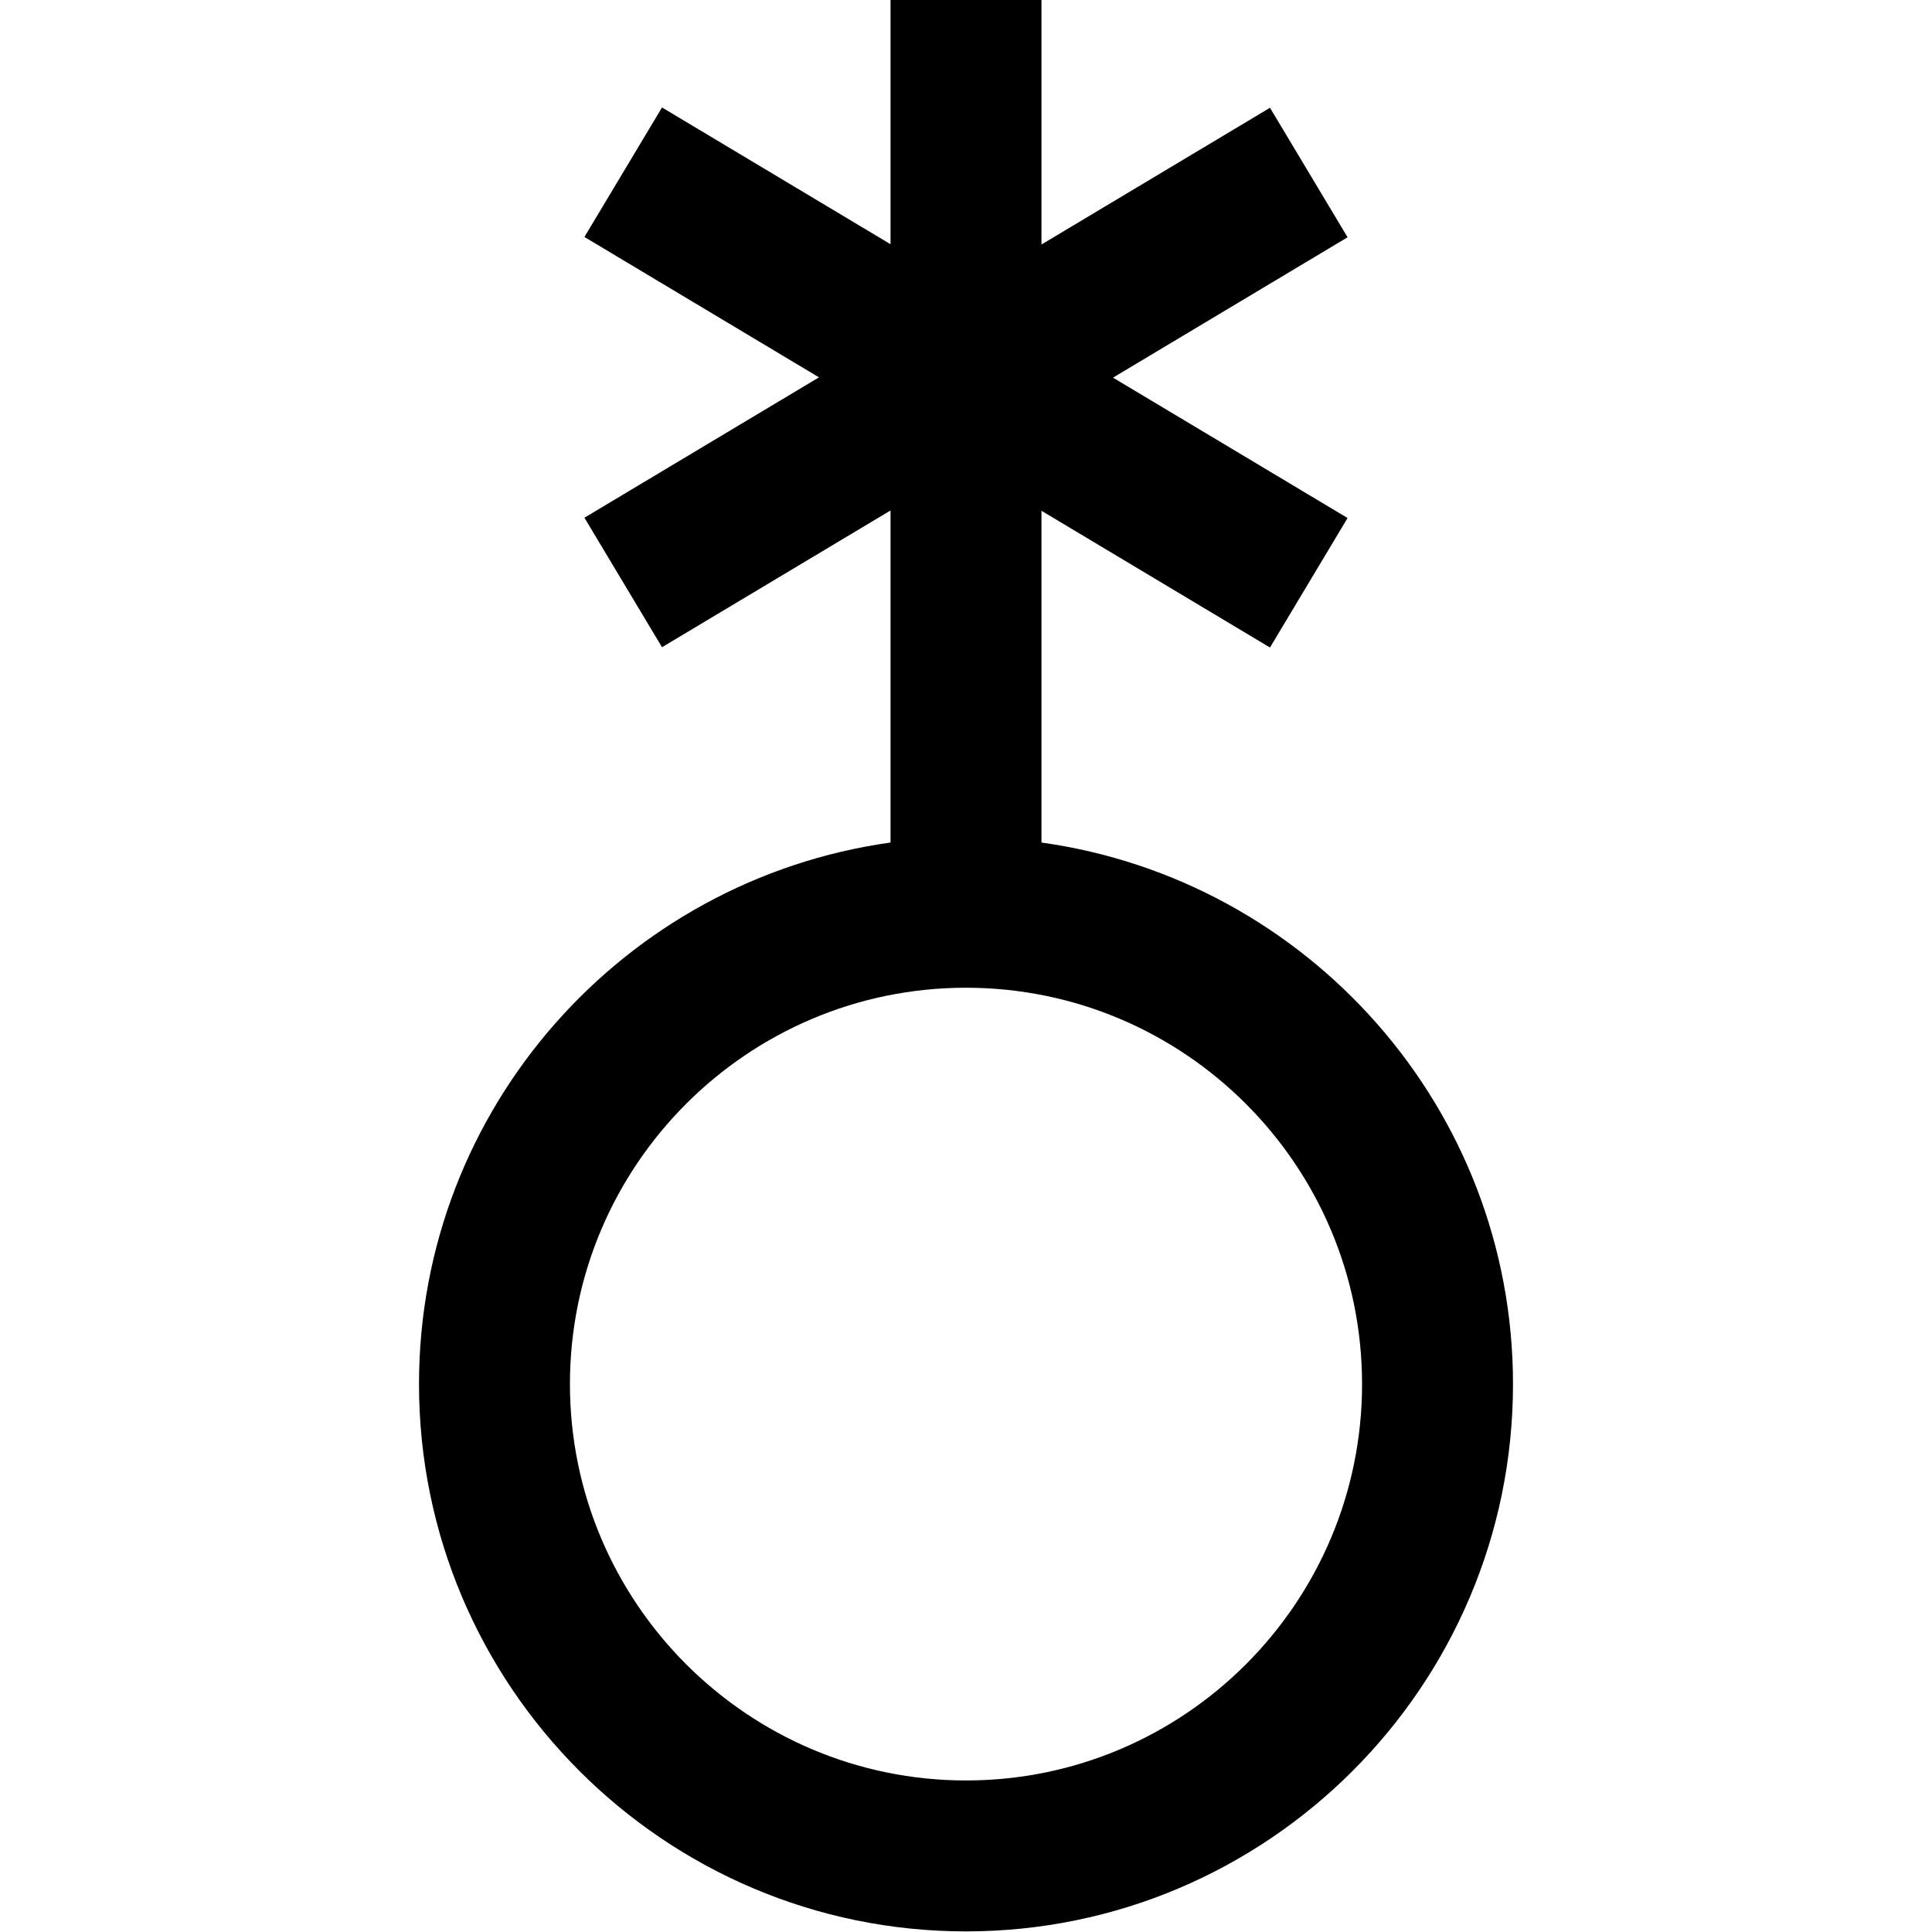 <svg viewBox="0 0 64 64" xmlns="http://www.w3.org/2000/svg">
  <path d="M34.5 27.92v-11l7.57 4.53 2.57-4.29-7.77-4.65 7.77-4.65-2.57-4.29L34.5 8.1V-.02h-5v8.11l-7.57-4.53-2.57 4.29 7.77 4.65-7.77 4.65 2.57 4.29 7.57-4.53v11c-8.81 1.23-15.62 8.79-15.62 17.94 0 10 8.13 18.13 18.12 18.13s18.12-8.13 18.12-18.13c0-9.15-6.81-16.71-15.62-17.94ZM32 58.98c-7.23 0-13.12-5.89-13.12-13.13S24.76 32.72 32 32.72s13.12 5.89 13.12 13.13S39.24 58.98 32 58.98"/>
</svg>
